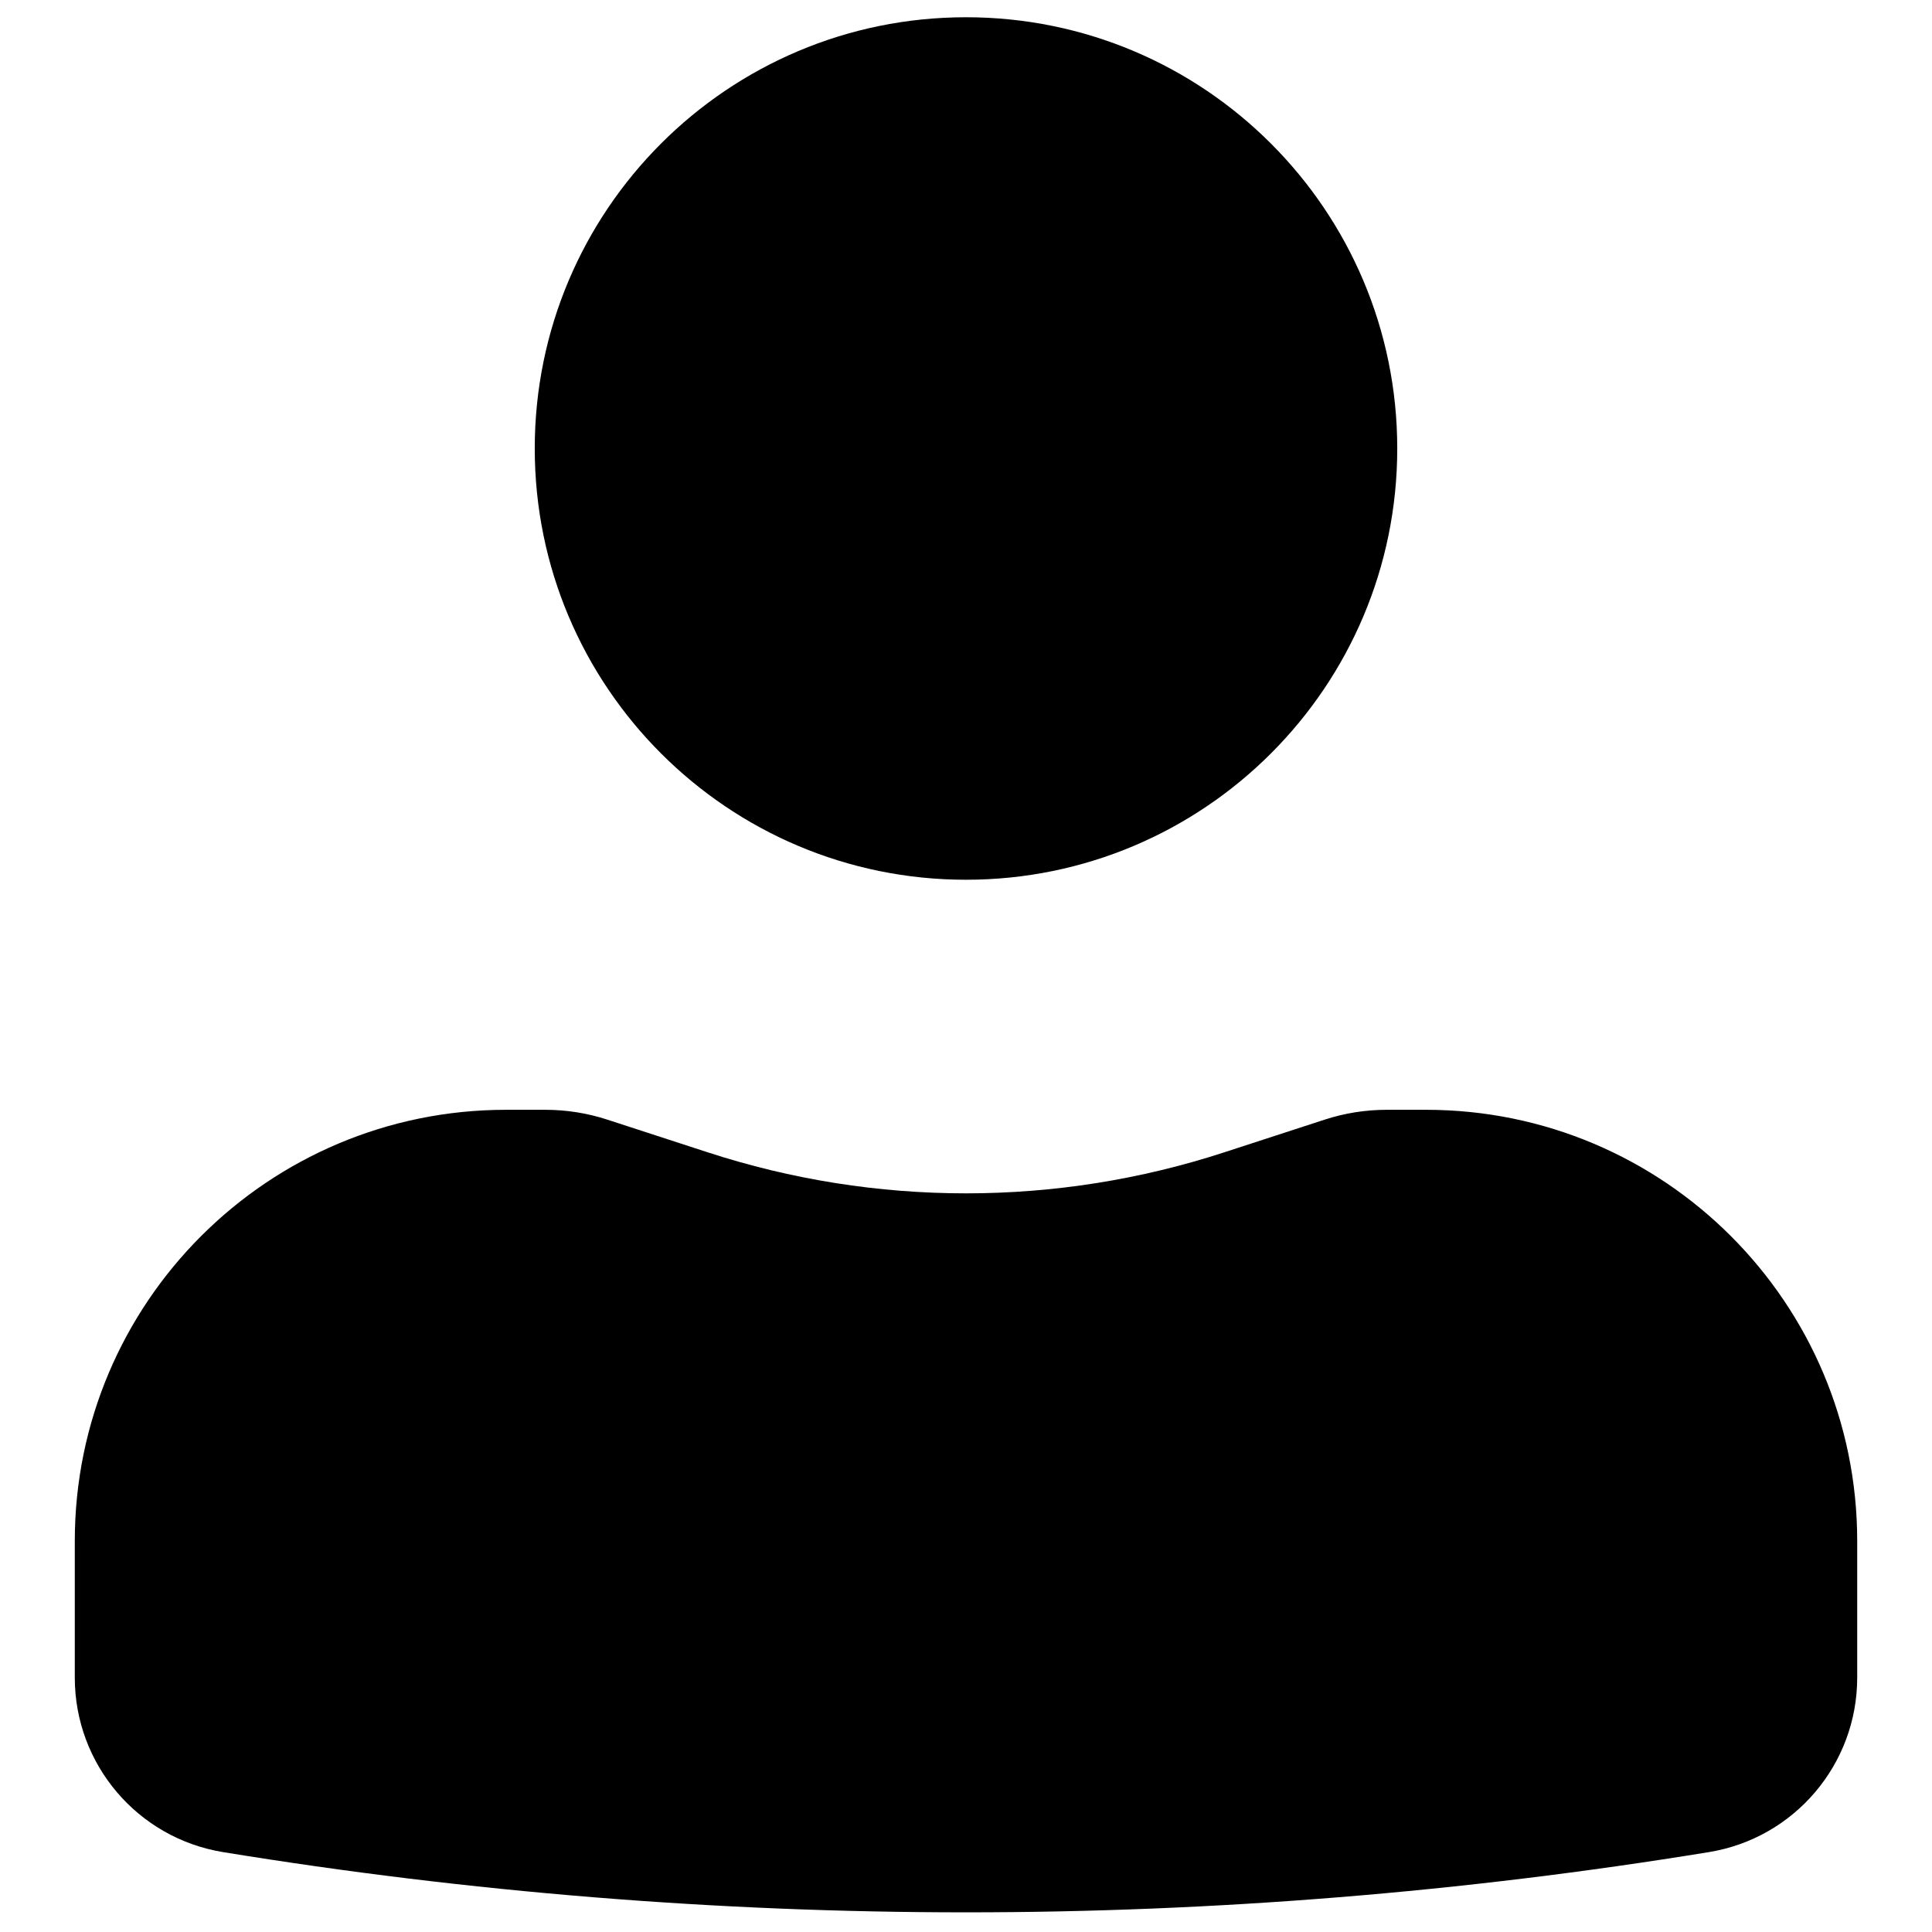 <svg width="14" height="14" viewBox="0 0 14 14" fill="none"  xmlns="http://www.w3.org/2000/svg">
<path d="M7 0.125C5.274 0.125 3.875 1.524 3.875 3.25C3.875 4.976 5.274 6.375 7 6.375C8.726 6.375 10.125 4.976 10.125 3.25C10.125 1.524 8.726 0.125 7 0.125Z" fill="black"/>
<path  d="M3.667 8.042C1.941 8.042 0.542 9.441 0.542 11.167V12.157C0.542 12.785 0.997 13.32 1.616 13.421C5.182 14.003 8.818 14.003 12.384 13.421C13.003 13.32 13.458 12.785 13.458 12.157V11.167C13.458 9.441 12.059 8.042 10.333 8.042H10.049C9.896 8.042 9.743 8.066 9.597 8.114L8.875 8.349C7.657 8.747 6.343 8.747 5.125 8.349L4.403 8.114C4.257 8.066 4.104 8.042 3.951 8.042H3.667Z" fill="black"  />
</svg>
